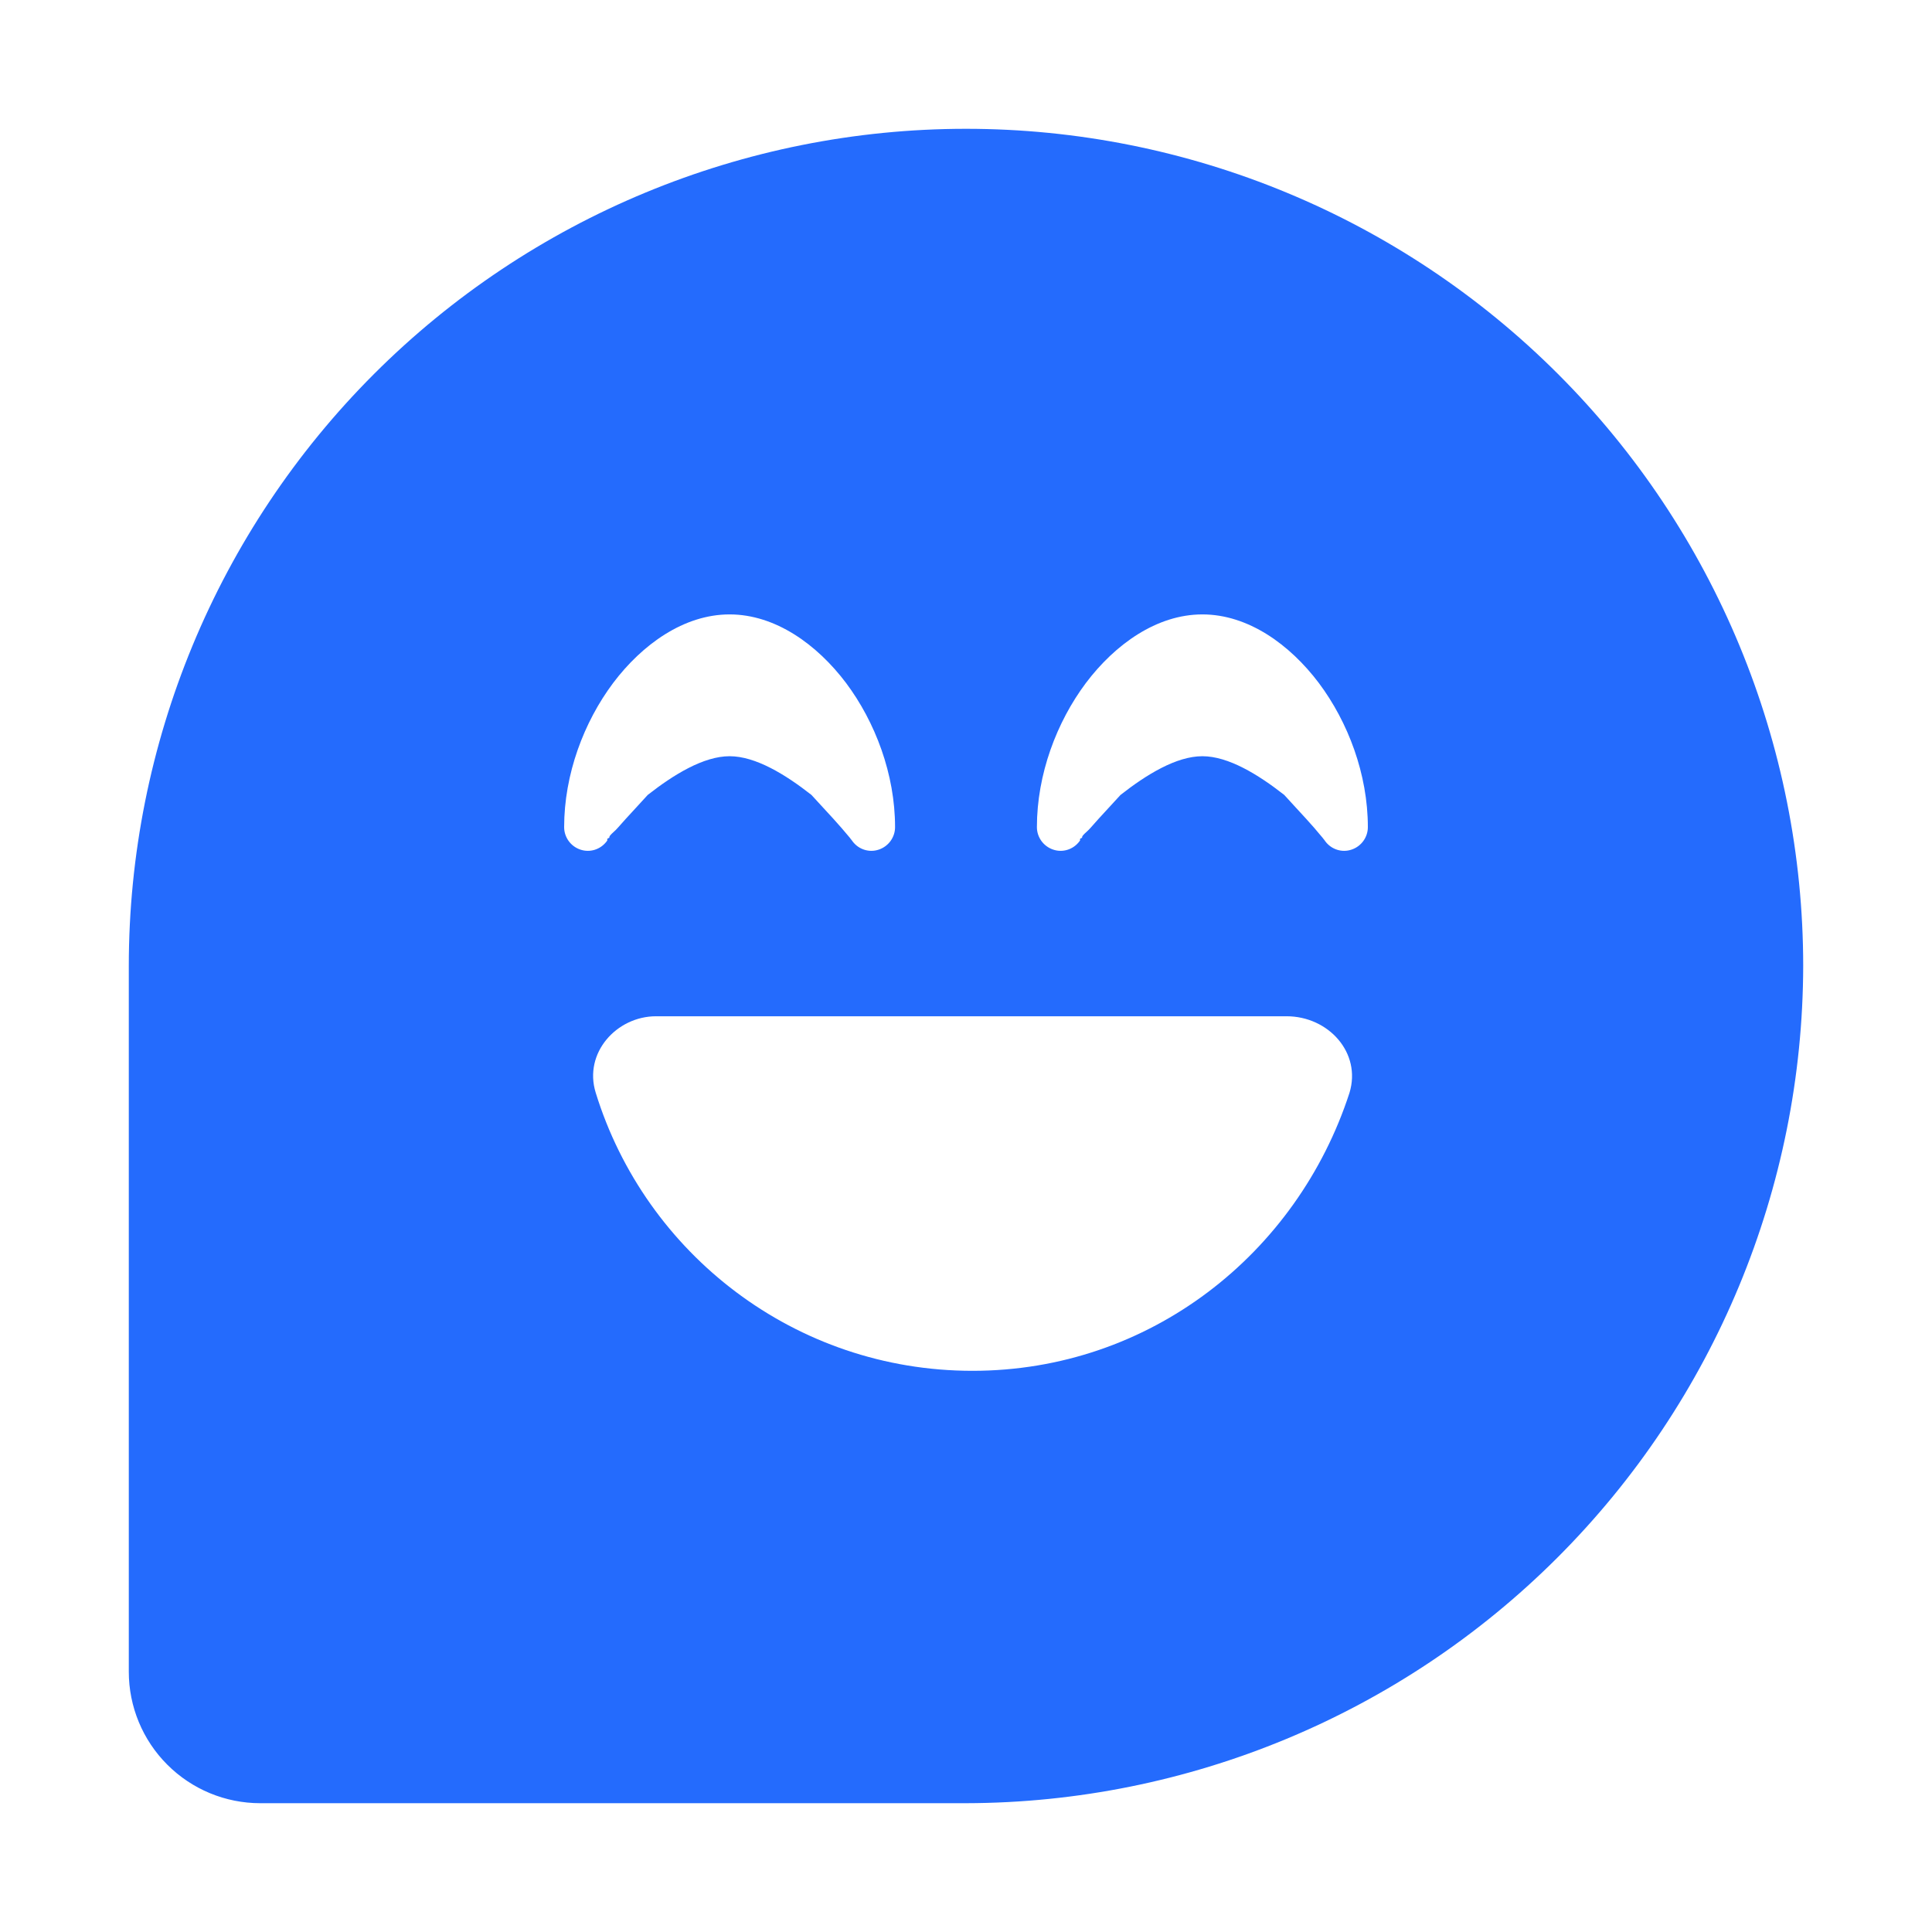 <svg width="60" height="60" viewBox="0 0 60 60" fill="none" xmlns="http://www.w3.org/2000/svg">
<path fill-rule="evenodd" clip-rule="evenodd" d="M48.37 48.37C53.243 43.497 55.986 36.891 56 30C56 23.104 53.261 16.491 48.385 11.615C43.509 6.739 36.896 4 30 4C23.104 4 16.491 6.739 11.615 11.615C6.739 16.491 4 23.104 4 30V51.918C4 53.001 4.43 54.039 5.196 54.804C5.961 55.57 6.999 56 8.082 56H30C36.891 55.986 43.497 53.243 48.37 48.37ZM20.373 31.561C19.153 31.561 18.116 32.698 18.501 33.937C20.043 38.938 24.695 42.572 30.201 42.572C35.707 42.572 40.286 38.938 41.91 33.937C42.287 32.698 41.259 31.561 39.956 31.561H20.373ZM26.457 26.101L26.476 26.128C26.668 26.385 26.999 26.486 27.292 26.385C27.595 26.284 27.797 26 27.797 25.688C27.797 24.045 27.182 22.421 26.274 21.209C25.375 20.017 24.081 19.081 22.658 19.081C21.236 19.081 19.942 20.017 19.043 21.209C18.134 22.421 17.52 24.045 17.52 25.688C17.52 26 17.721 26.284 18.024 26.385C18.318 26.486 18.648 26.385 18.841 26.128L18.859 26.101C18.865 26.095 18.863 26.088 18.86 26.081C18.855 26.064 18.847 26.043 18.924 26.018C18.912 25.971 18.976 25.912 19.052 25.842C19.095 25.803 19.141 25.761 19.18 25.715C19.334 25.537 19.528 25.327 19.755 25.081C19.868 24.959 19.988 24.827 20.116 24.687C20.924 24.054 21.851 23.485 22.658 23.485C23.466 23.485 24.393 24.054 25.2 24.687C25.328 24.828 25.449 24.959 25.562 25.081C25.789 25.327 25.983 25.537 26.136 25.715C26.189 25.776 26.235 25.831 26.276 25.88C26.321 25.934 26.36 25.98 26.393 26.018C26.401 26.028 26.407 26.037 26.413 26.046C26.43 26.069 26.444 26.087 26.457 26.101ZM41.14 26.101L41.158 26.128C41.351 26.385 41.681 26.486 41.975 26.385C42.278 26.284 42.48 26 42.48 25.688C42.48 24.045 41.865 22.421 40.956 21.209C40.057 20.017 38.763 19.081 37.341 19.081C35.918 19.081 34.624 20.017 33.725 21.209C32.817 22.421 32.202 24.045 32.202 25.688C32.202 26 32.404 26.284 32.707 26.385C33 26.486 33.331 26.385 33.523 26.128L33.542 26.101C33.547 26.095 33.545 26.088 33.542 26.081C33.537 26.064 33.53 26.043 33.606 26.018C33.594 25.971 33.658 25.912 33.735 25.842C33.777 25.803 33.824 25.761 33.863 25.715C34.016 25.537 34.21 25.327 34.437 25.081C34.55 24.958 34.671 24.827 34.799 24.687C35.606 24.054 36.533 23.485 37.341 23.485C38.148 23.485 39.075 24.054 39.883 24.687C40.011 24.828 40.131 24.959 40.244 25.081C40.471 25.327 40.665 25.537 40.819 25.715C40.871 25.776 40.917 25.831 40.958 25.88C41.003 25.934 41.042 25.98 41.075 26.018C41.083 26.028 41.09 26.037 41.096 26.046C41.113 26.069 41.126 26.087 41.14 26.101Z" fill="#246BFD"/>
</svg>
